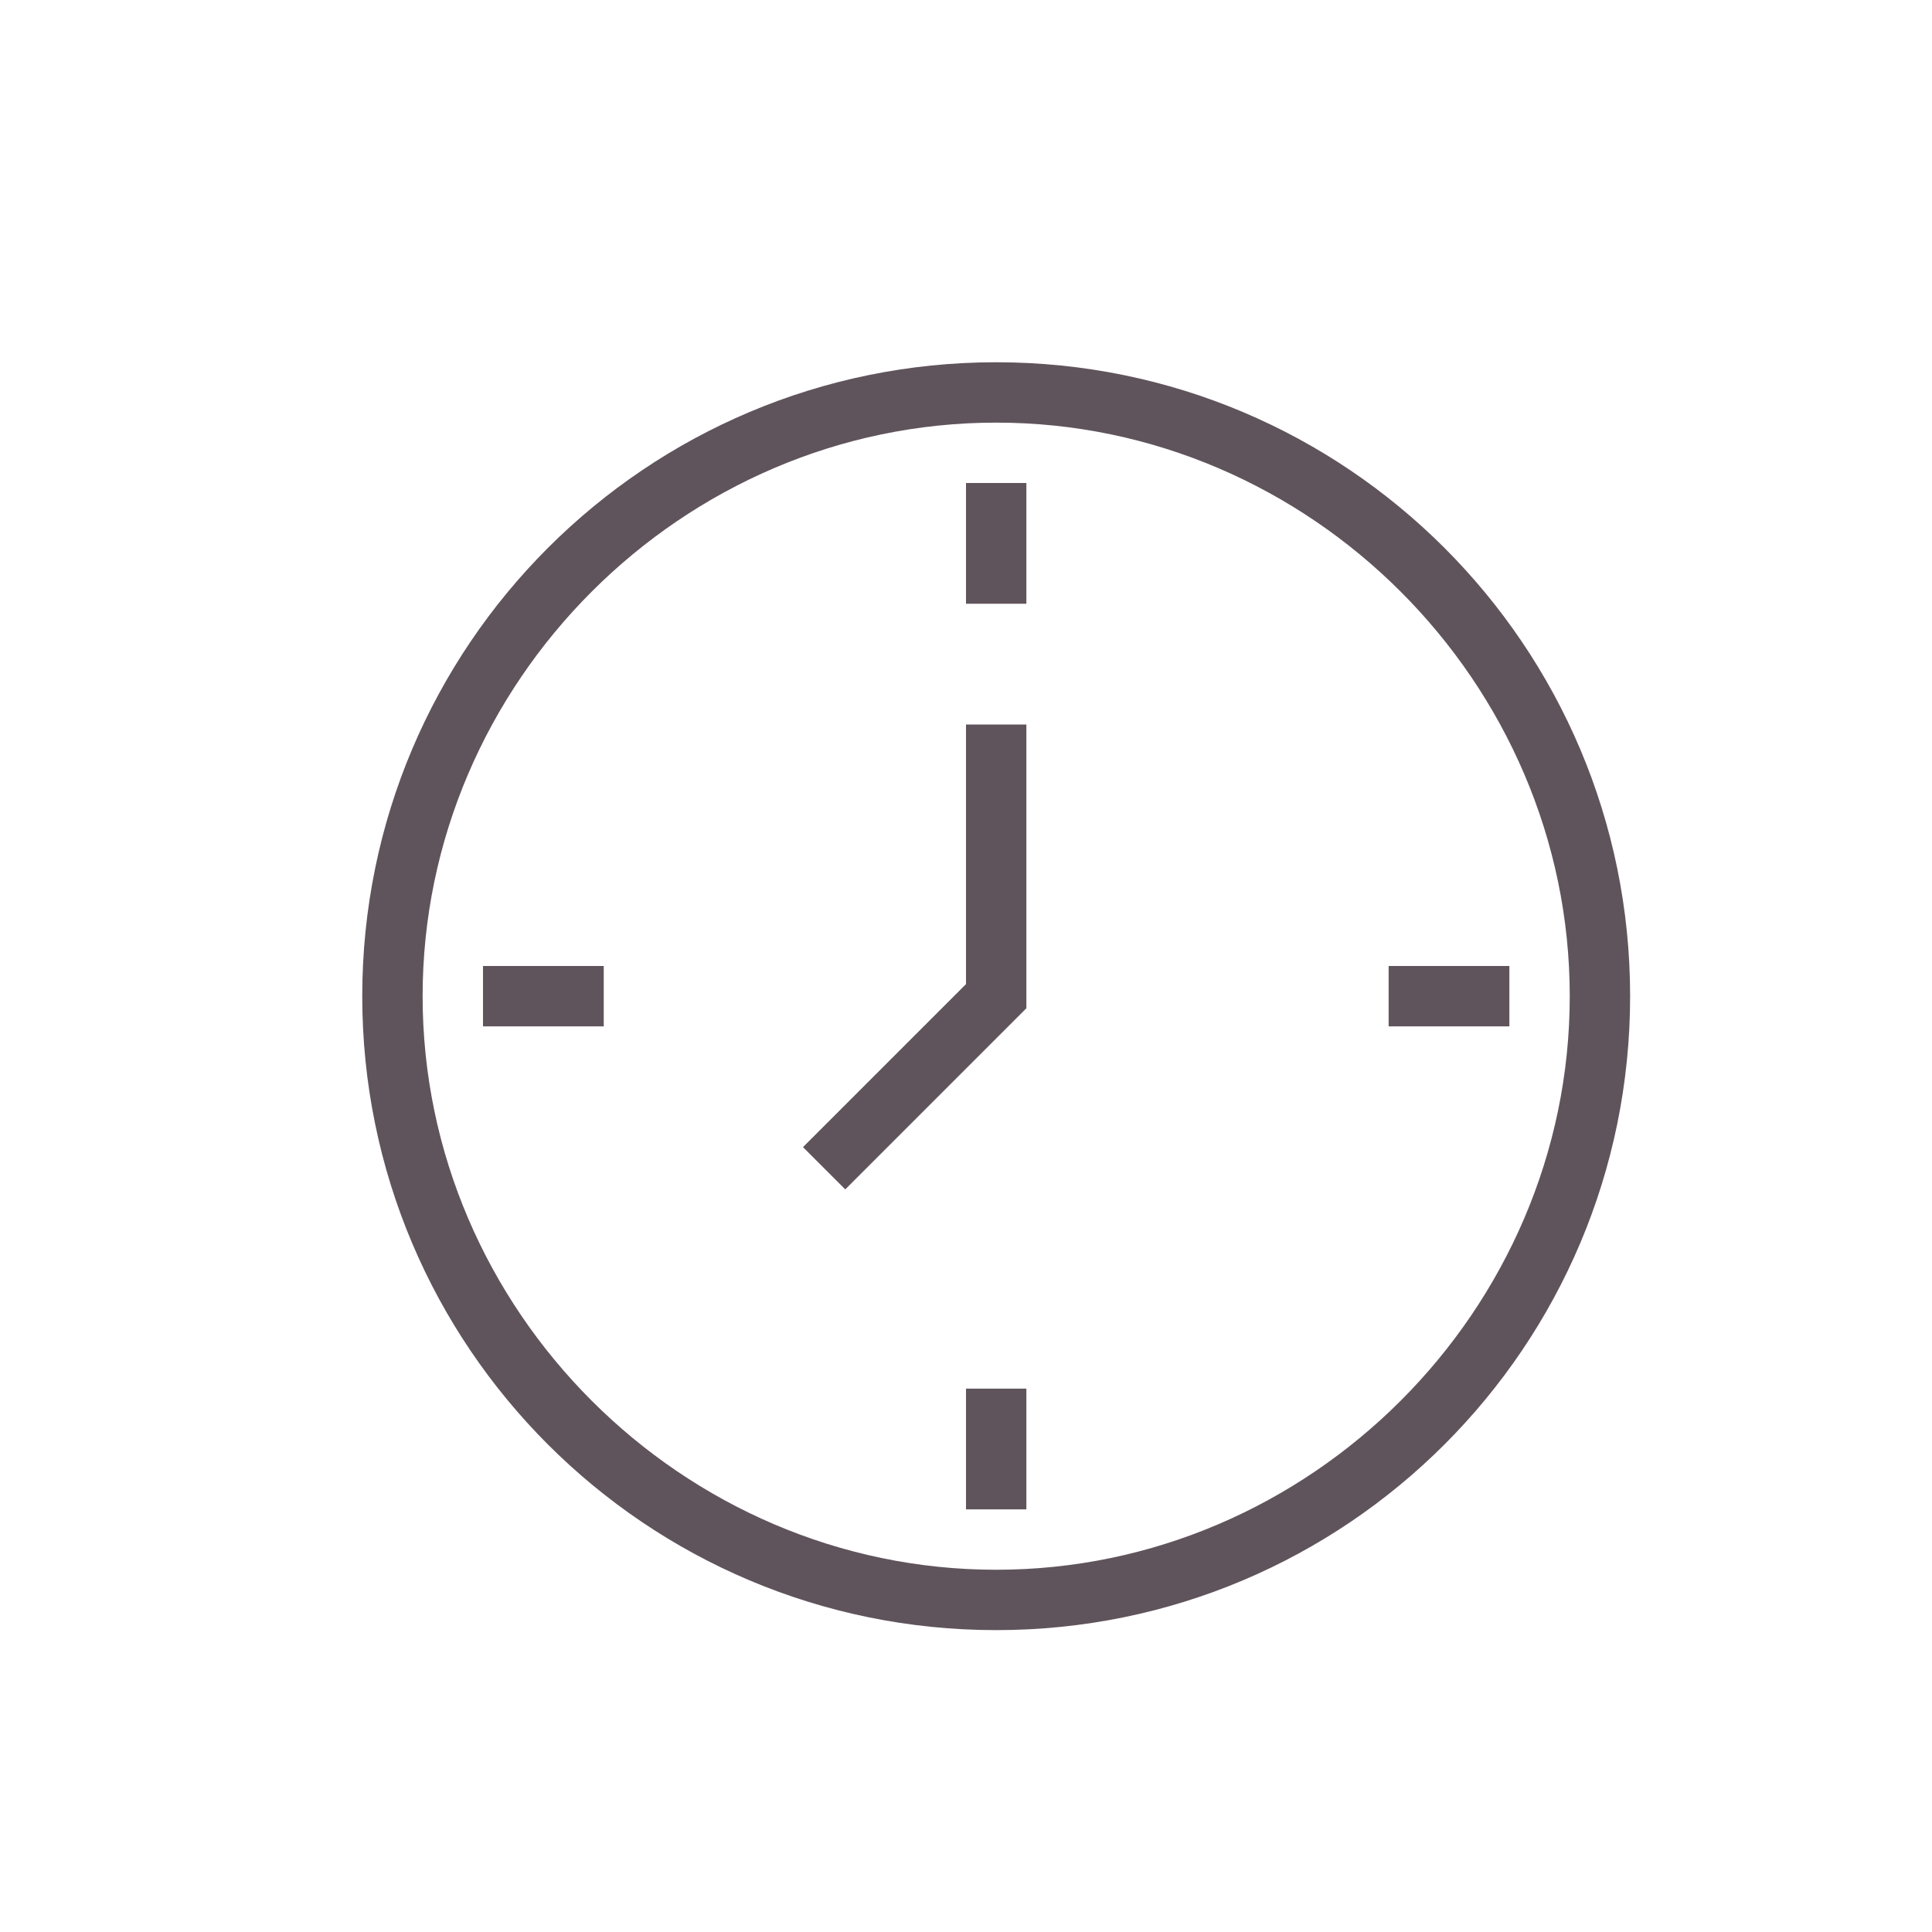 <?xml version="1.0" encoding="utf-8"?>
<!-- Generator: Adobe Illustrator 18.0.0, SVG Export Plug-In . SVG Version: 6.00 Build 0)  -->
<!DOCTYPE svg PUBLIC "-//W3C//DTD SVG 1.1//EN" "http://www.w3.org/Graphics/SVG/1.1/DTD/svg11.dtd">
<svg version="1.1" id="_x31__shapes" xmlns="http://www.w3.org/2000/svg" xmlns:xlink="http://www.w3.org/1999/xlink" x="0px"
	 y="0px" width="32px" height="32px" viewBox="-1 -1 32 32" enable-background="new 0 0 32 32" xml:space="preserve">
<g style="stroke: none; position: relative; top: 2px; left: 2px;">
	<rect x="15" y="7" fill="#60545C" width="1" height="2"/>
	<rect x="15" y="22" fill="#60545C" width="1" height="2"/>
	<rect x="22" y="15" fill="#60545C" width="2" height="1"/>
	<rect x="7" y="15" fill="#60545C" width="2" height="1"/>
	<path fill="#60545C" d="M15.5,5C9.7,5,5,9.7,5,15.5S9.7,26,15.5,26S26,21.3,26,15.5S21.3,5,15.5,5z M15.5,25C10.3,25,6,20.7,6,15.5
		S10.3,6,15.5,6s9.5,4.3,9.5,9.5S20.7,25,15.5,25z"/>
	<polygon fill="#60545C" points="15,15.3 12.3,18 13,18.7 16,15.7 16,11 15,11 	"/>
</g>
</svg>
